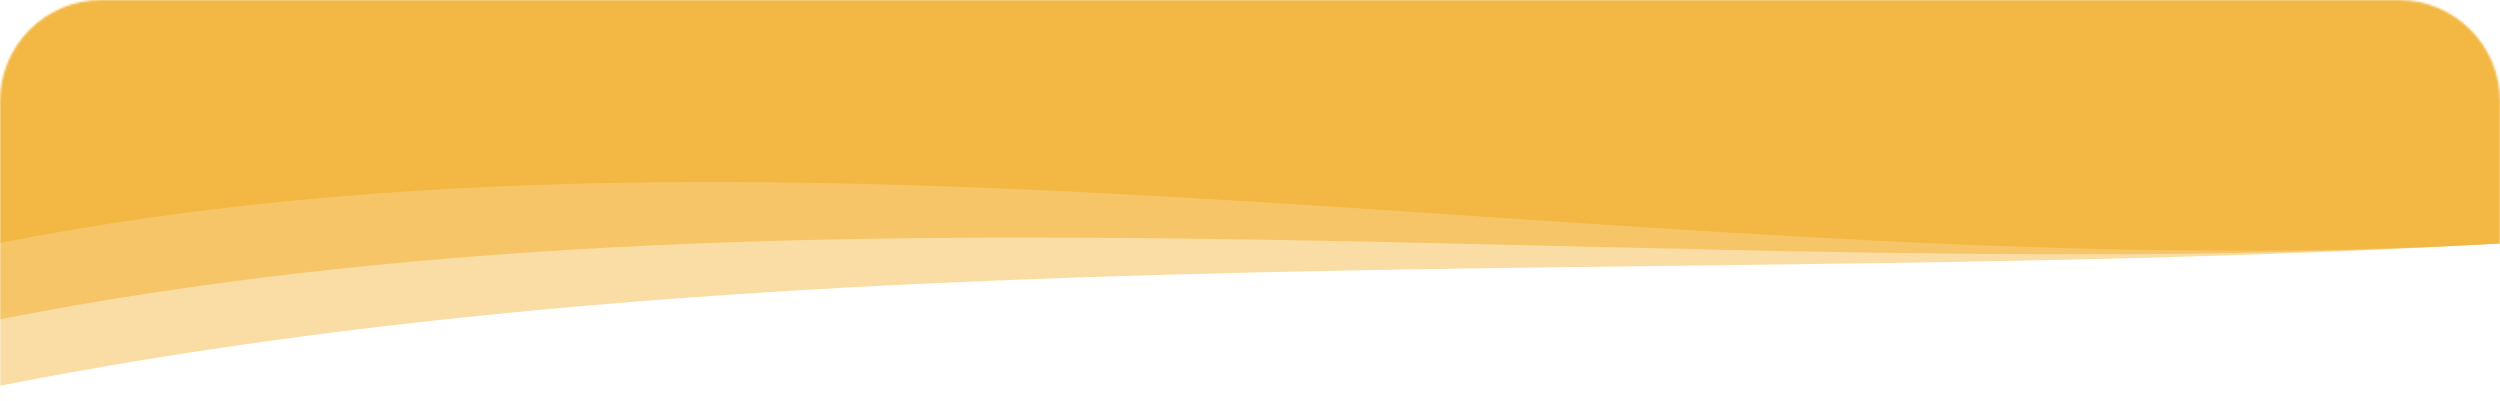 <svg width="1235" height="198" viewBox="0 0 1235 198" fill="none" xmlns="http://www.w3.org/2000/svg">
<mask id="mask0_37_132" style="mask-type:alpha" maskUnits="userSpaceOnUse" x="0" y="0" width="1235" height="198">
<path d="M0 50C0 22.386 22.386 0 50 0H1185C1212.61 0 1235 22.386 1235 50V198H0V50Z" fill="#D9D9D9"/>
</mask>
<g mask="url(#mask0_37_132)">
<path opacity="0.8" d="M-1.722 0H1233.28C1535.66 72.878 1632.01 97.359 1233.28 120.331C834.549 143.304 396.535 112.127 -1.722 190.889C-399.979 269.652 -288.162 142.322 -1.722 0Z" fill="#F3B743" fill-opacity="0.6"/>
<path opacity="0.8" d="M-1.722 0H1233.28C1535.66 72.878 1632.01 97.359 1233.28 120.331C834.549 143.304 396.535 79.309 -1.722 158.072C-399.979 236.834 -288.162 142.322 -1.722 0Z" fill="#F3B743" fill-opacity="0.8"/>
<path d="M-1.722 0H1233.28C1535.66 72.878 1632.01 97.359 1233.28 120.331C834.549 143.304 396.535 41.569 -1.722 120.331C-399.979 199.094 -288.162 142.322 -1.722 0Z" fill="#F3B743"/>
</g>
</svg>
